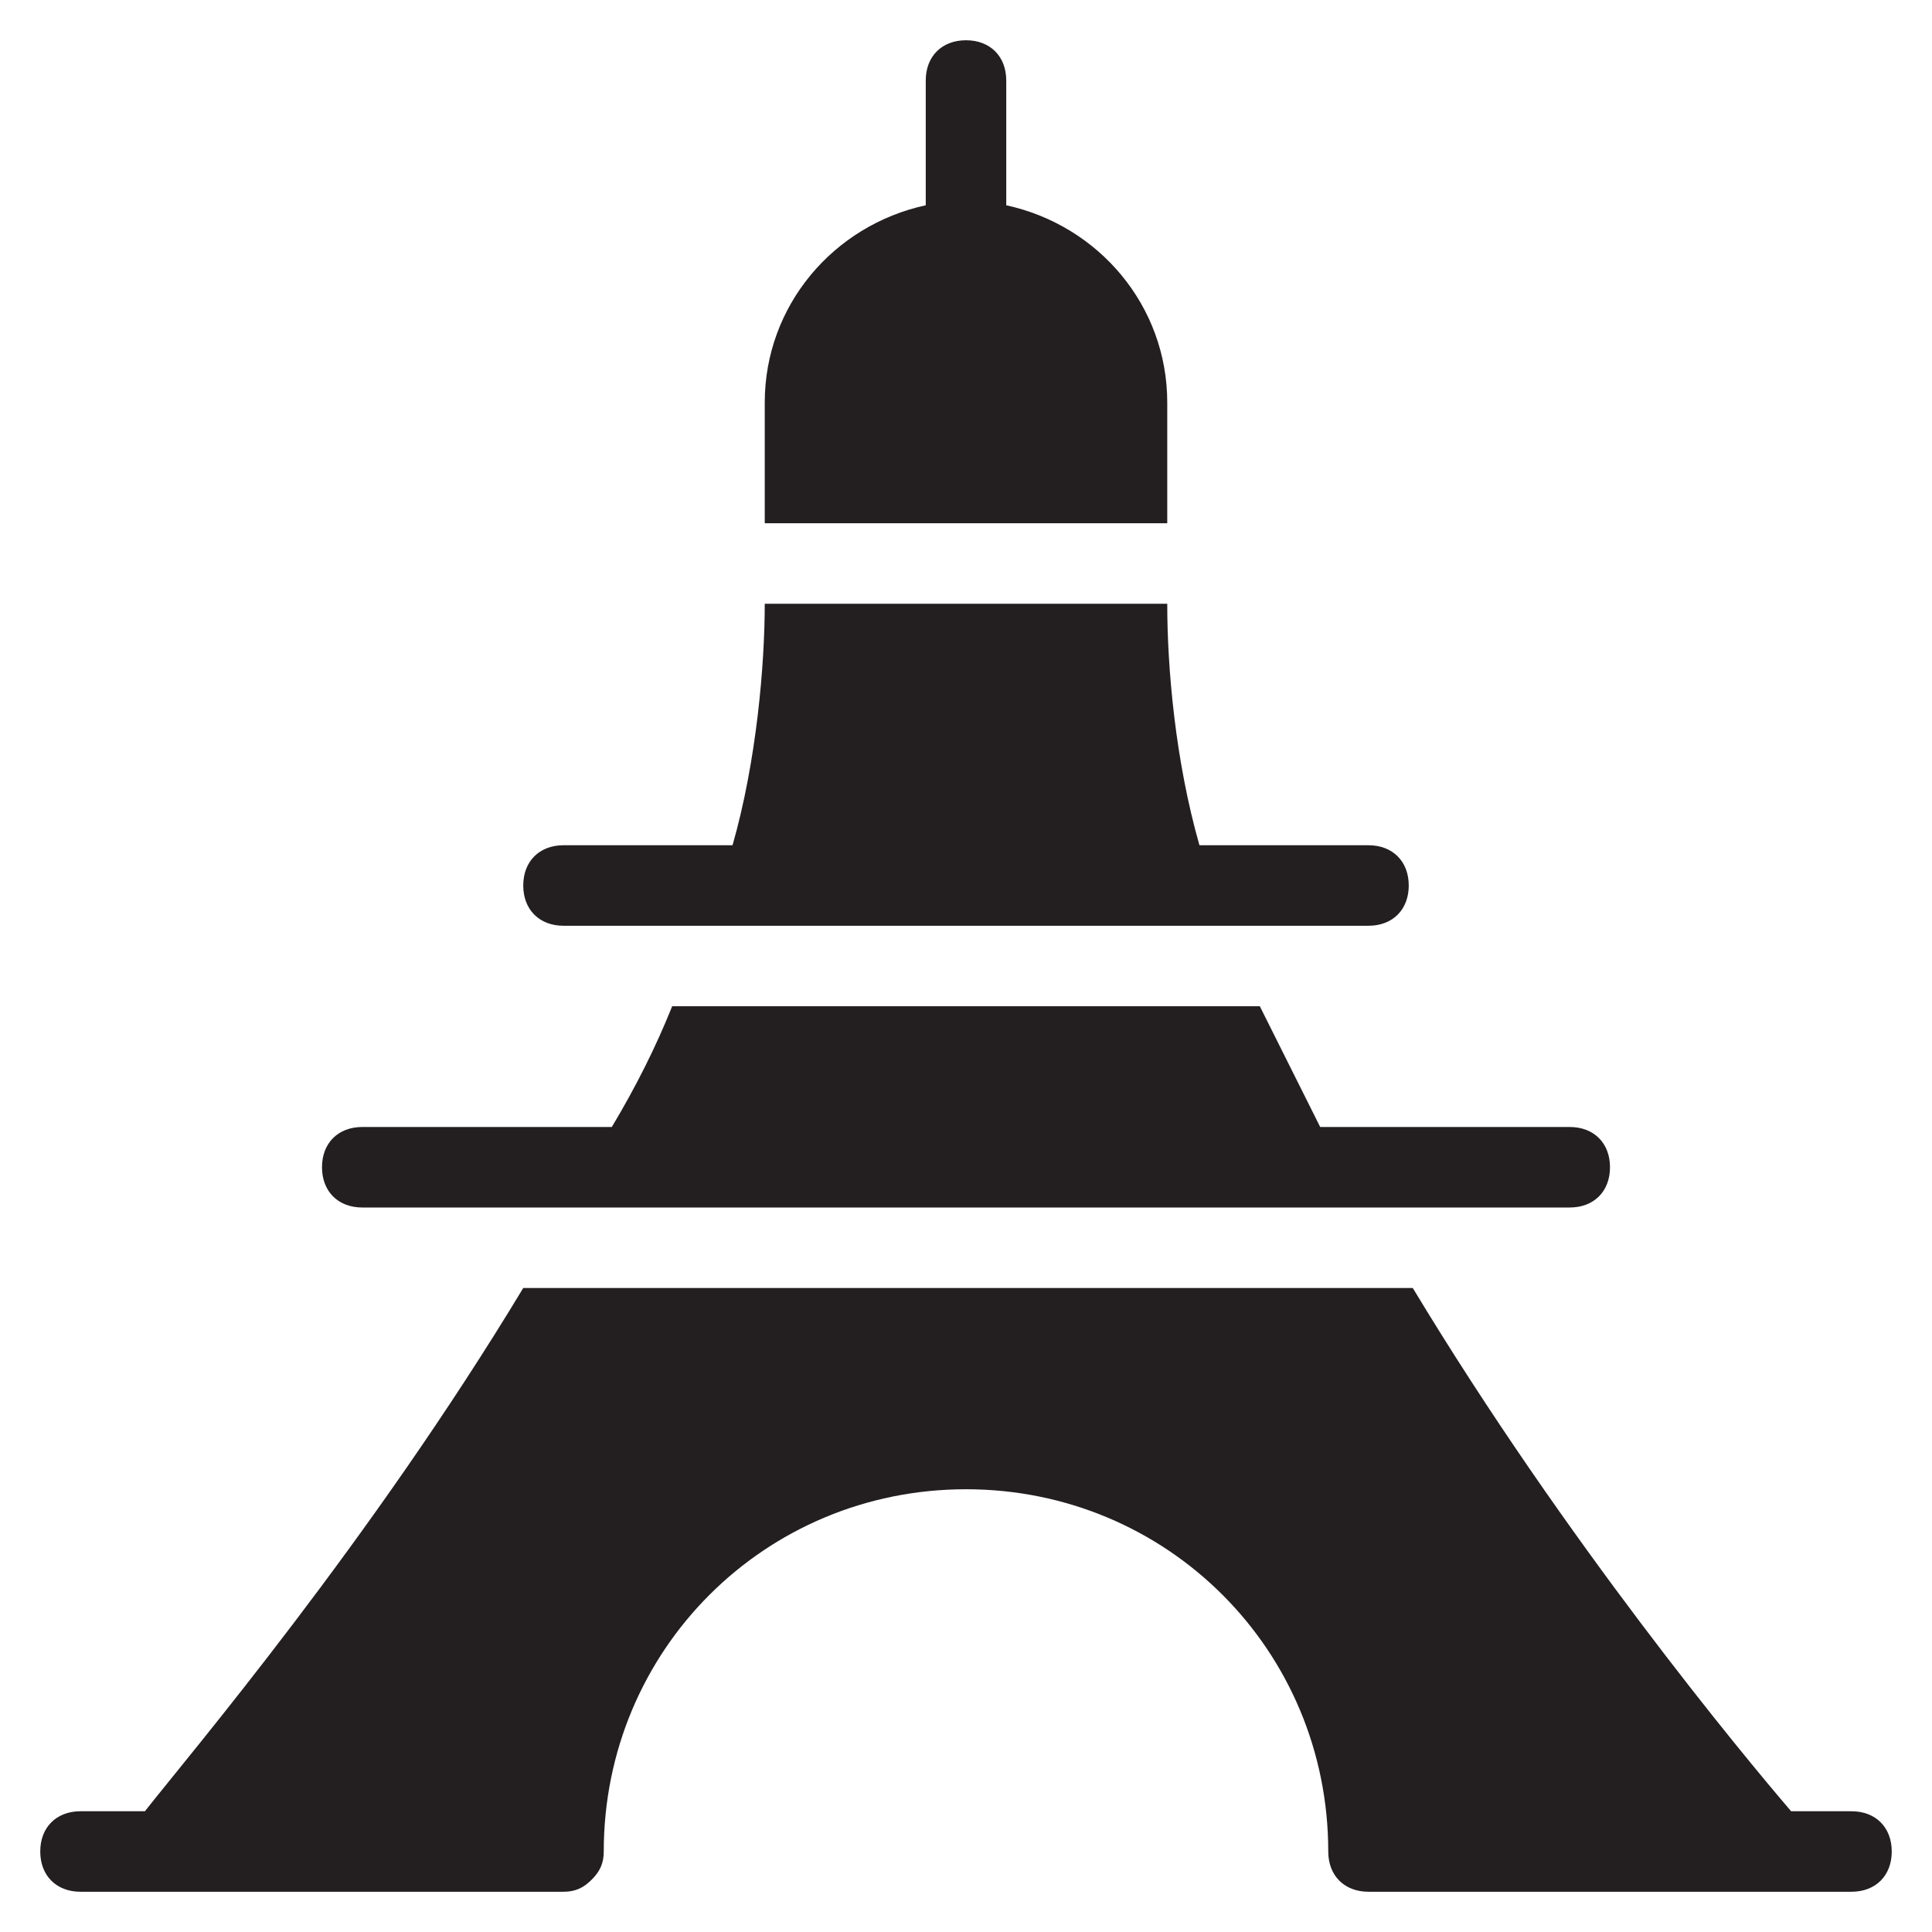 <?xml version="1.0" encoding="utf-8"?>
<!-- Generator: Adobe Illustrator 19.1.0, SVG Export Plug-In . SVG Version: 6.00 Build 0)  -->
<!DOCTYPE svg PUBLIC "-//W3C//DTD SVG 1.1//EN" "http://www.w3.org/Graphics/SVG/1.1/DTD/svg11.dtd">
<svg version="1.1" id="Layer_49" xmlns="http://www.w3.org/2000/svg" xmlns:xlink="http://www.w3.org/1999/xlink" x="0px" y="0px"
	 width="48px" height="48px" viewBox="0 0 48 48" enable-background="new 0 0 48 48" xml:space="preserve">
<path fill="#231F20" d="M46,45h-1.5c-1.2-1.4-5.6-6.7-9.4-13H13c-3.8,6.3-8.3,11.6-9.4,13H2c-0.6,0-1,0.4-1,1s0.4,1,1,1l12,0
	c0.3,0,0.5-0.1,0.7-0.3c0.2-0.2,0.3-0.4,0.3-0.7c0-5,4-9,9-9c5,0,9,4,9,9c0,0.6,0.4,1,1,1h12c0.6,0,1-0.4,1-1S46.6,45,46,45z"/>
<path id="color_33_" fill="#231F20" d="M29,10c0-2.4-1.7-4.4-4-4.9V2c0-0.6-0.4-1-1-1c-0.6,0-1,0.4-1,1v3.1c-2.3,0.5-4,2.5-4,4.9v3
	h10V10z"/>
<path id="color_32_" fill="#231F20" d="M9,30h5.2h19.7H39c0.6,0,1-0.4,1-1s-0.4-1-1-1h-6.2c-0.5-1-1-2-1.5-3H16.7
	c-0.4,1-0.9,2-1.5,3H9c-0.6,0-1,0.4-1,1S8.4,30,9,30z"/>
<path fill="#231F20" d="M14,23h3.5h13H34c0.6,0,1-0.4,1-1s-0.4-1-1-1h-4.2c-0.6-2.1-0.8-4.4-0.8-6H19c0,1.5-0.2,3.9-0.8,6H14
	c-0.6,0-1,0.4-1,1S13.4,23,14,23z"/>
</svg>
